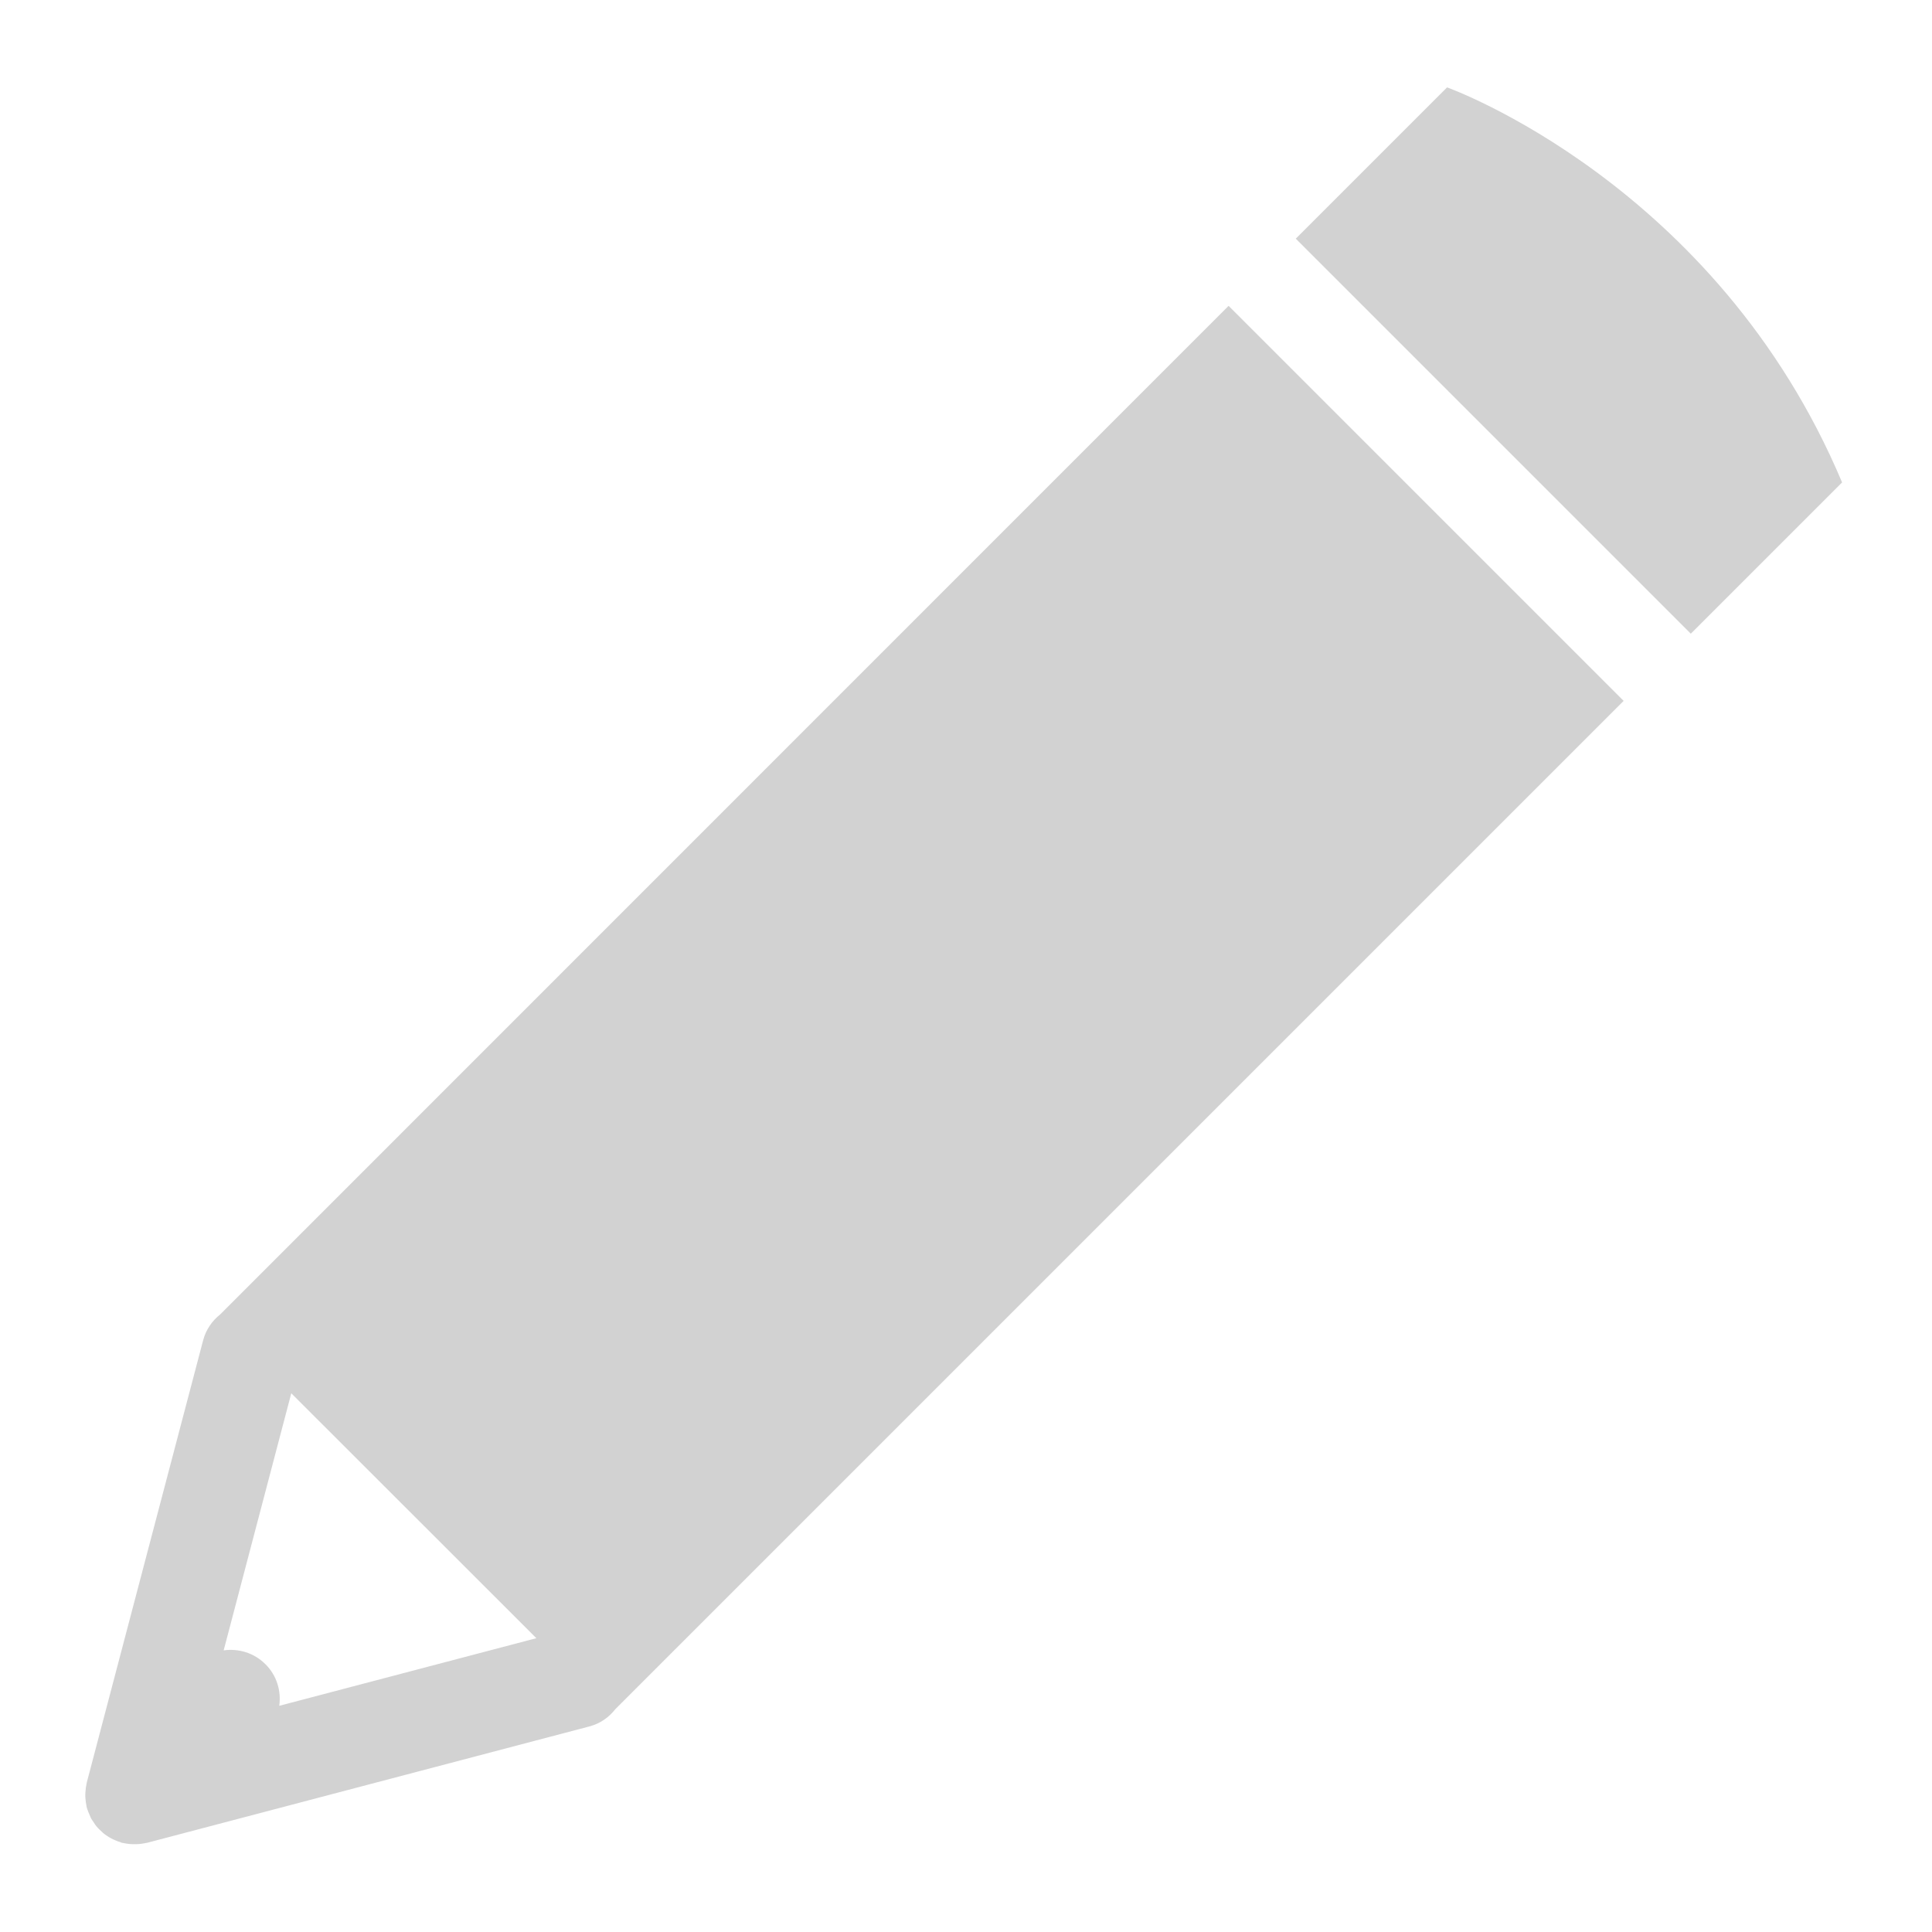 <svg 
 xmlns="http://www.w3.org/2000/svg"
 xmlns:xlink="http://www.w3.org/1999/xlink"
 width="13px" height="13px">
<path fill-rule="evenodd"  fill="rgb(210, 210, 210)"
 d="M11.377,4.264 L8.719,1.606 L9.737,0.588 C9.737,0.588 11.548,1.234 12.395,3.246 L11.377,4.264 ZM4.140,11.501 C4.097,11.556 4.038,11.598 3.965,11.617 L0.989,12.400 C0.984,12.401 0.978,12.401 0.972,12.403 C0.960,12.405 0.949,12.407 0.937,12.408 C0.926,12.409 0.916,12.409 0.905,12.409 C0.894,12.409 0.884,12.409 0.873,12.408 C0.861,12.407 0.850,12.405 0.838,12.403 C0.832,12.401 0.826,12.401 0.821,12.400 C0.816,12.399 0.813,12.397 0.809,12.395 C0.797,12.392 0.787,12.388 0.776,12.383 C0.766,12.379 0.757,12.375 0.748,12.370 C0.738,12.365 0.729,12.359 0.720,12.353 C0.711,12.347 0.702,12.341 0.694,12.334 C0.686,12.327 0.679,12.320 0.671,12.312 C0.664,12.305 0.656,12.298 0.649,12.289 C0.643,12.281 0.636,12.272 0.631,12.263 C0.624,12.254 0.619,12.245 0.613,12.236 C0.609,12.227 0.605,12.217 0.601,12.208 C0.596,12.197 0.592,12.186 0.588,12.175 C0.587,12.171 0.585,12.167 0.584,12.163 C0.582,12.158 0.582,12.151 0.581,12.146 C0.578,12.134 0.577,12.123 0.576,12.111 C0.574,12.099 0.574,12.089 0.574,12.078 C0.574,12.068 0.575,12.057 0.576,12.047 C0.577,12.034 0.578,12.023 0.581,12.011 C0.582,12.006 0.582,12.000 0.584,11.994 L1.367,9.018 C1.386,8.946 1.428,8.887 1.482,8.844 L8.267,2.058 L10.925,4.716 L4.140,11.501 ZM1.960,9.375 L1.505,11.105 C1.604,11.091 1.709,11.121 1.786,11.198 C1.863,11.274 1.893,11.379 1.879,11.478 L3.609,11.023 L1.960,9.375 Z"/>
</svg>